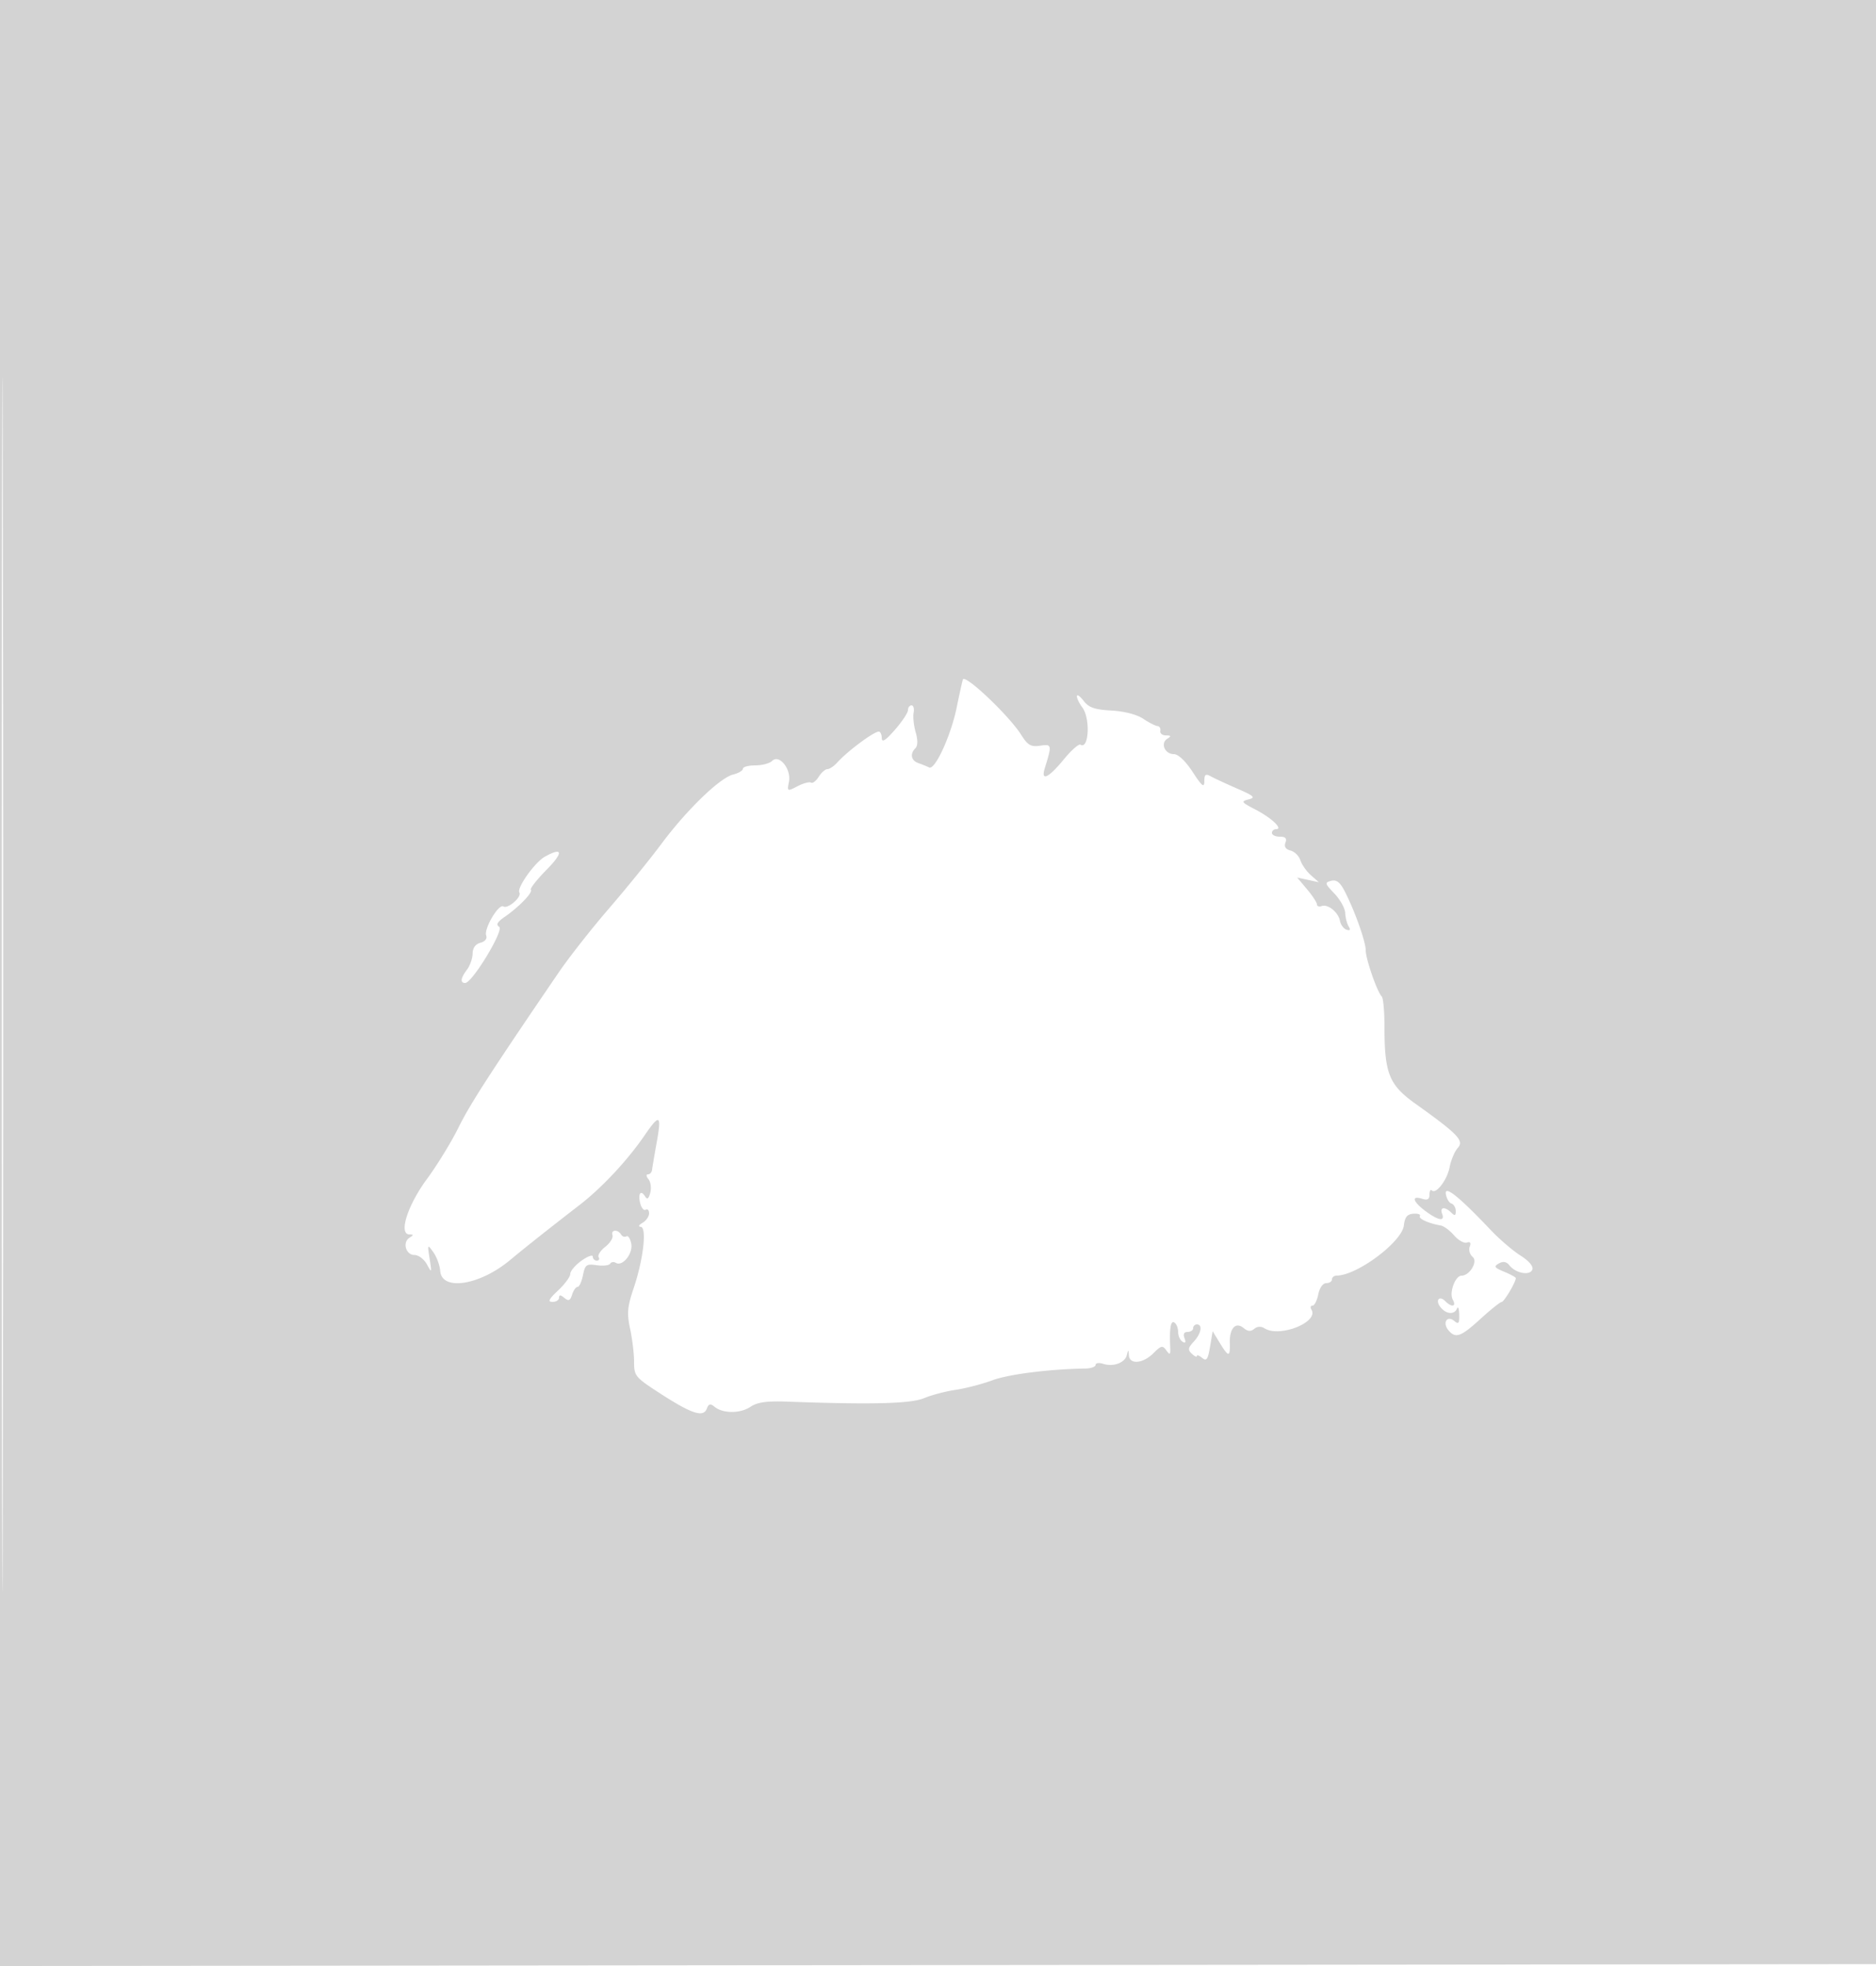 <svg xmlns="http://www.w3.org/2000/svg" width="500" height="524"><path d="M0 262.002v262.002l250.25-.252 250.25-.252.252-261.75L501.004 0H0v262.002m.493.498c0 144.1.115 202.901.257 130.669.142-72.231.142-190.131 0-262C.608 59.301.493 118.4.493 262.5m256.129-81.371c-.224.754-.956 4.071-1.625 7.371-1.517 7.481-5.78 16.798-7.344 16.052-.634-.303-1.94-.828-2.903-1.168-1.94-.684-2.279-2.455-.76-3.974.634-.634.657-2.156.063-4.226-.511-1.78-.757-4.124-.548-5.21.209-1.086-.044-1.974-.562-1.974-.519 0-.943.567-.943 1.261 0 .693-1.566 3.056-3.481 5.25-2.482 2.844-3.486 3.487-3.5 2.239-.01-.963-.369-1.75-.796-1.75-1.361 0-8.307 5.168-11.088 8.25-.869.963-2.046 1.75-2.617 1.75-.57 0-1.61.917-2.31 2.039-.7 1.121-1.628 1.819-2.062 1.551-.434-.268-2.047.165-3.585.962-2.753 1.429-2.787 1.411-2.286-1.209.646-3.378-2.613-7.405-4.481-5.537-.656.656-2.679 1.194-4.494 1.194s-3.3.401-3.3.892c0 .49-1.174 1.186-2.609 1.546-3.557.893-12.361 9.412-19.145 18.525-3.086 4.145-9.375 11.895-13.976 17.222-4.601 5.326-10.611 12.976-13.356 17-18.086 26.507-23.652 35.119-26.701 41.315-1.896 3.85-5.686 10.038-8.425 13.751-5.178 7.021-7.617 14.732-4.67 14.764 1.15.013 1.156.159.034.87-1.959 1.241-.988 4.611 1.329 4.613 1.074.001 2.563 1.127 3.308 2.502 1.282 2.368 1.32 2.288.72-1.5-.617-3.893-.59-3.94.989-1.745.892 1.24 1.717 3.49 1.833 5 .417 5.428 10.555 3.826 18.669-2.951 3.733-3.118 10.367-8.375 18.5-14.661 5.94-4.59 12.739-11.873 17.307-18.538 4.039-5.894 4.568-5.561 3.199 2.013-.585 3.235-1.126 6.445-1.202 7.132-.075.688-.567 1.25-1.093 1.25-.544 0-.49.561.125 1.302.594.716.812 2.329.483 3.585-.434 1.661-.816 1.927-1.403.976-1.153-1.865-1.94-.67-1.263 1.919.316 1.208.973 1.949 1.461 1.648.487-.302.886.131.886.961s-.787 1.968-1.75 2.529c-.963.561-1.194 1.033-.515 1.05 1.723.042.769 8.596-1.813 16.261-1.721 5.109-1.87 6.783-.977 10.949.58 2.705 1.055 6.674 1.055 8.821 0 3.733.303 4.098 7.003 8.432 8.37 5.415 11.456 6.42 12.373 4.029.508-1.324.951-1.436 2.053-.521 2.212 1.836 6.837 1.852 9.571.033 1.891-1.258 4.327-1.596 10-1.388 22.369.819 32.733.552 36.288-.933 1.999-.835 5.79-1.833 8.424-2.216 2.633-.384 7.057-1.536 9.829-2.561 4.334-1.602 15.145-2.967 24.709-3.119 1.512-.024 2.75-.46 2.75-.968s.9-.638 2-.289c2.734.868 5.778-.238 6.32-2.297.411-1.564.457-1.56.564.047.167 2.512 3.76 2.197 6.529-.572 2.06-2.06 2.45-2.144 3.455-.75.958 1.327 1.117 1.183 1.022-.928-.224-5.019.132-7.104 1.11-6.5.55.34 1 1.465 1 2.5s.526 2.207 1.17 2.605c.787.486.961.178.531-.941-.417-1.087-.129-1.664.83-1.664.808 0 1.469-.45 1.469-1s.45-1 1-1c1.604 0 1.155 2.456-.841 4.599-1.53 1.643-1.614 2.186-.5 3.228.738.688 1.341.954 1.341.59s.632-.137 1.405.504c1.156.959 1.528.433 2.104-2.972l.699-4.137 1.881 3.094c2.352 3.868 2.799 3.876 2.691.048-.112-3.929 1.562-5.745 3.678-3.989 1.105.917 1.906.978 2.826.215.813-.676 1.82-.726 2.75-.138 4.026 2.546 14.557-1.659 12.498-4.991-.358-.578-.23-1.051.284-1.051s1.204-1.35 1.534-3c.352-1.76 1.231-3 2.125-3 .839 0 1.525-.45 1.525-1s.563-1.004 1.25-1.01c5.477-.043 17.436-8.99 17.926-13.413.242-2.187.879-2.962 2.528-3.079 1.212-.086 1.993.184 1.735.601-.445.72 2.32 1.981 5.561 2.536.825.141 2.421 1.324 3.546 2.629s2.659 2.168 3.409 1.918c.903-.301 1.161.074.764 1.108-.33.86.018 2.077.773 2.704 1.479 1.227-.75 4.997-2.964 5.014-1.677.013-3.343 4.572-2.331 6.379 1.049 1.876-.252 2.158-1.98.43-1.669-1.669-2.771-.189-1.237 1.659 1.532 1.846 3.669 1.98 4.358.274.277-.687.54.043.583 1.622.065 2.364-.171 2.665-1.332 1.702-1.902-1.579-3.2.485-1.553 2.47 1.892 2.28 3.302 1.782 8.562-3.022 2.696-2.463 5.228-4.488 5.626-4.5.648-.02 3.776-5.282 3.776-6.351 0-.236-1.391-1.005-3.091-1.709-2.626-1.087-2.841-1.421-1.427-2.212 1.16-.649 2.022-.488 2.841.532 1.696 2.108 5.437 2.786 6.083 1.102.33-.86-.892-2.303-3.185-3.76-2.047-1.3-5.587-4.335-7.868-6.744-8.406-8.879-12.369-12.068-12.001-9.657.182 1.194.852 2.345 1.49 2.558.637.212 1.158 1.113 1.158 2.002 0 1.258-.267 1.35-1.2.417-1.677-1.677-3.128-1.498-2.438.3.819 2.134-.961 1.856-4.402-.688-3.396-2.51-3.898-4.245-.96-3.312 1.475.468 2 .18 2-1.099 0-.954.273-1.461.606-1.128 1.128 1.127 4.102-2.75 4.762-6.207.361-1.889 1.341-4.192 2.178-5.117 1.738-1.92.064-3.665-11.291-11.769-7.02-5.01-8.255-8.071-8.255-20.456 0-4.065-.321-7.711-.713-8.103-1.231-1.232-4.285-10.02-4.286-12.334-.001-2.353-2.999-10.733-5.69-15.903-1.177-2.262-2.143-2.979-3.526-2.617-1.755.458-1.686.726.873 3.398 1.528 1.595 2.823 3.921 2.878 5.168.055 1.247.469 2.866.921 3.597.56.906.379 1.182-.568.867-.764-.255-1.554-1.314-1.756-2.355-.45-2.325-3.193-4.541-4.883-3.945-.687.242-1.25.039-1.25-.452 0-.49-1.185-2.3-2.633-4.021l-2.633-3.129 2.883.622 2.883.622-2.121-1.875c-1.167-1.032-2.419-2.814-2.783-3.962-.364-1.147-1.549-2.318-2.633-2.601-1.309-.343-1.766-1.051-1.36-2.108.44-1.147.02-1.593-1.496-1.593-1.159 0-2.107-.45-2.107-1s.505-1 1.122-1c1.961 0-1.22-3.007-5.555-5.252-3.718-1.925-3.872-2.155-1.793-2.677 1.951-.49 1.526-.897-3-2.87-2.901-1.264-6.062-2.73-7.024-3.258-1.433-.786-1.752-.55-1.762 1.299-.009 1.816-.619 1.329-3.118-2.492-1.916-2.929-3.84-4.75-5.02-4.75-2.388 0-3.625-2.896-1.746-4.086 1.117-.707 1.047-.886-.354-.899-.963-.008-1.638-.557-1.5-1.22.137-.662-.2-1.236-.75-1.276-.55-.039-2.263-.915-3.806-1.946-1.694-1.133-5.049-2-8.469-2.19-4.498-.25-6.027-.785-7.423-2.599-.966-1.256-1.768-1.808-1.78-1.225-.012.582.639 1.932 1.446 3 2.181 2.884 1.759 11.318-.496 9.924-.451-.279-2.483 1.524-4.516 4.005-4.021 4.908-6.104 5.852-4.992 2.262 1.939-6.256 1.897-6.457-1.239-5.996-2.475.363-3.285-.103-5.058-2.911-3.254-5.151-15.064-16.33-15.545-14.714m-111.39 47.202c-2.682 1.489-7.557 8.334-6.804 9.553.718 1.162-3.067 4.457-4.267 3.715-1.263-.78-5.252 6-4.572 7.772.31.809-.314 1.585-1.532 1.904-1.324.346-2.068 1.373-2.089 2.881-.017 1.289-.692 3.218-1.5 4.285-1.701 2.25-1.881 3.559-.489 3.559 1.879 0 10.436-14.125 9.069-14.97-.906-.561-.497-1.302 1.466-2.654 3.769-2.595 7.615-6.58 6.972-7.224-.294-.294 1.597-2.698 4.202-5.343 4.546-4.615 4.345-6.145-.456-3.478m18.015 100.909c.227.682-.64 2.068-1.927 3.08-1.286 1.012-2.083 2.254-1.771 2.76.313.506.092.92-.49.92a1.067 1.067 0 0 1-1.059-1.068c0-.588-1.35-.107-3 1.068s-3 2.758-3 3.517c0 .76-1.463 2.752-3.25 4.428-2.489 2.332-2.84 3.047-1.5 3.05.963.003 1.75-.5 1.75-1.117 0-.806.4-.791 1.416.052 1.131.939 1.547.762 2.067-.877.359-1.129 1.015-2.053 1.459-2.053.445 0 1.088-1.401 1.431-3.114.561-2.805.925-3.069 3.669-2.667 1.675.246 3.282.065 3.571-.402.289-.467.972-.573 1.519-.235 1.765 1.09 4.617-2.445 4.11-5.095-.259-1.355-.838-2.237-1.287-1.959-.449.278-1.099.047-1.445-.512-.894-1.446-2.759-1.262-2.263.224" fill="#d3d3d3" fill-rule="evenodd"/></svg>